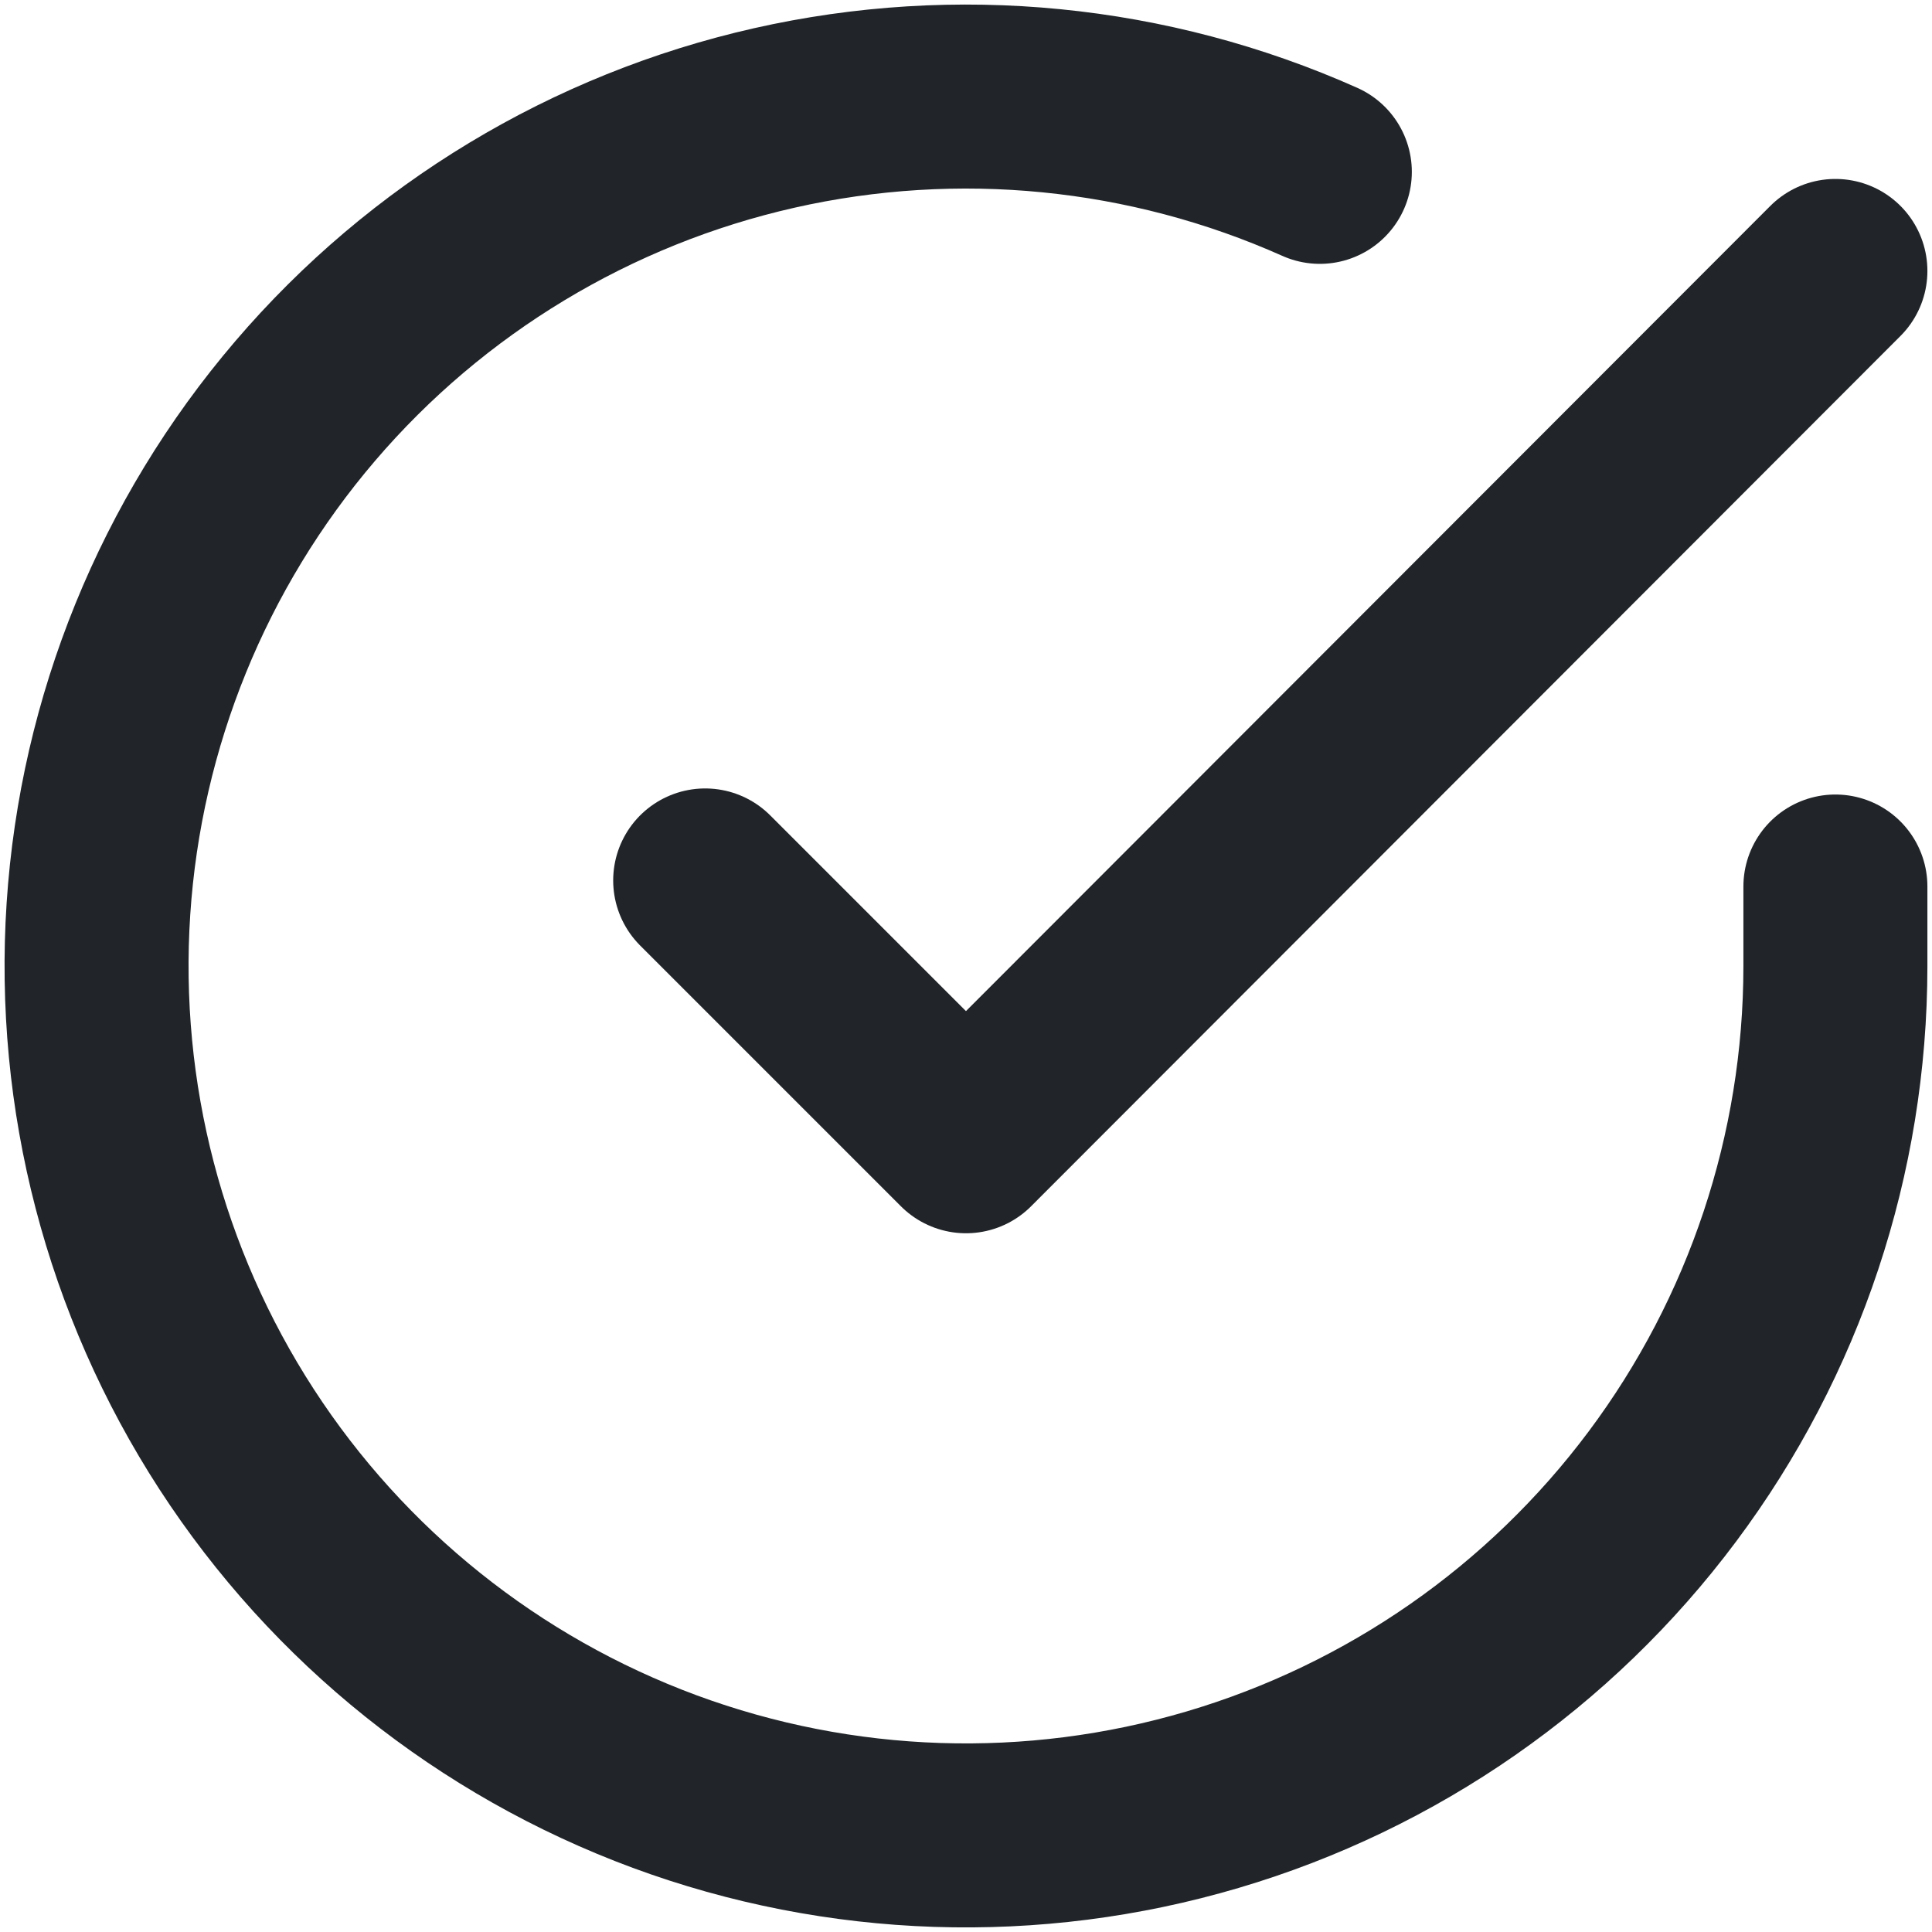 <svg width="21" height="21" viewBox="0 0 21 21" fill="none" xmlns="http://www.w3.org/2000/svg">
<path d="M19.95 9.636V10.505C19.949 12.543 19.289 14.526 18.069 16.158C16.849 17.791 15.134 18.985 13.18 19.562C11.225 20.14 9.137 20.071 7.225 19.365C5.313 18.658 3.681 17.353 2.572 15.644C1.463 13.934 0.936 11.912 1.07 9.878C1.204 7.845 1.992 5.909 3.316 4.36C4.64 2.811 6.43 1.731 8.417 1.282C10.405 0.833 12.485 1.038 14.346 1.868" stroke="#212529" stroke-width="2" stroke-linecap="round" stroke-linejoin="round"/>
<path d="M19.95 2.945L10.5 12.405L7.665 9.57" stroke="#212529" stroke-width="2" stroke-linecap="round" stroke-linejoin="round"/>
</svg>

